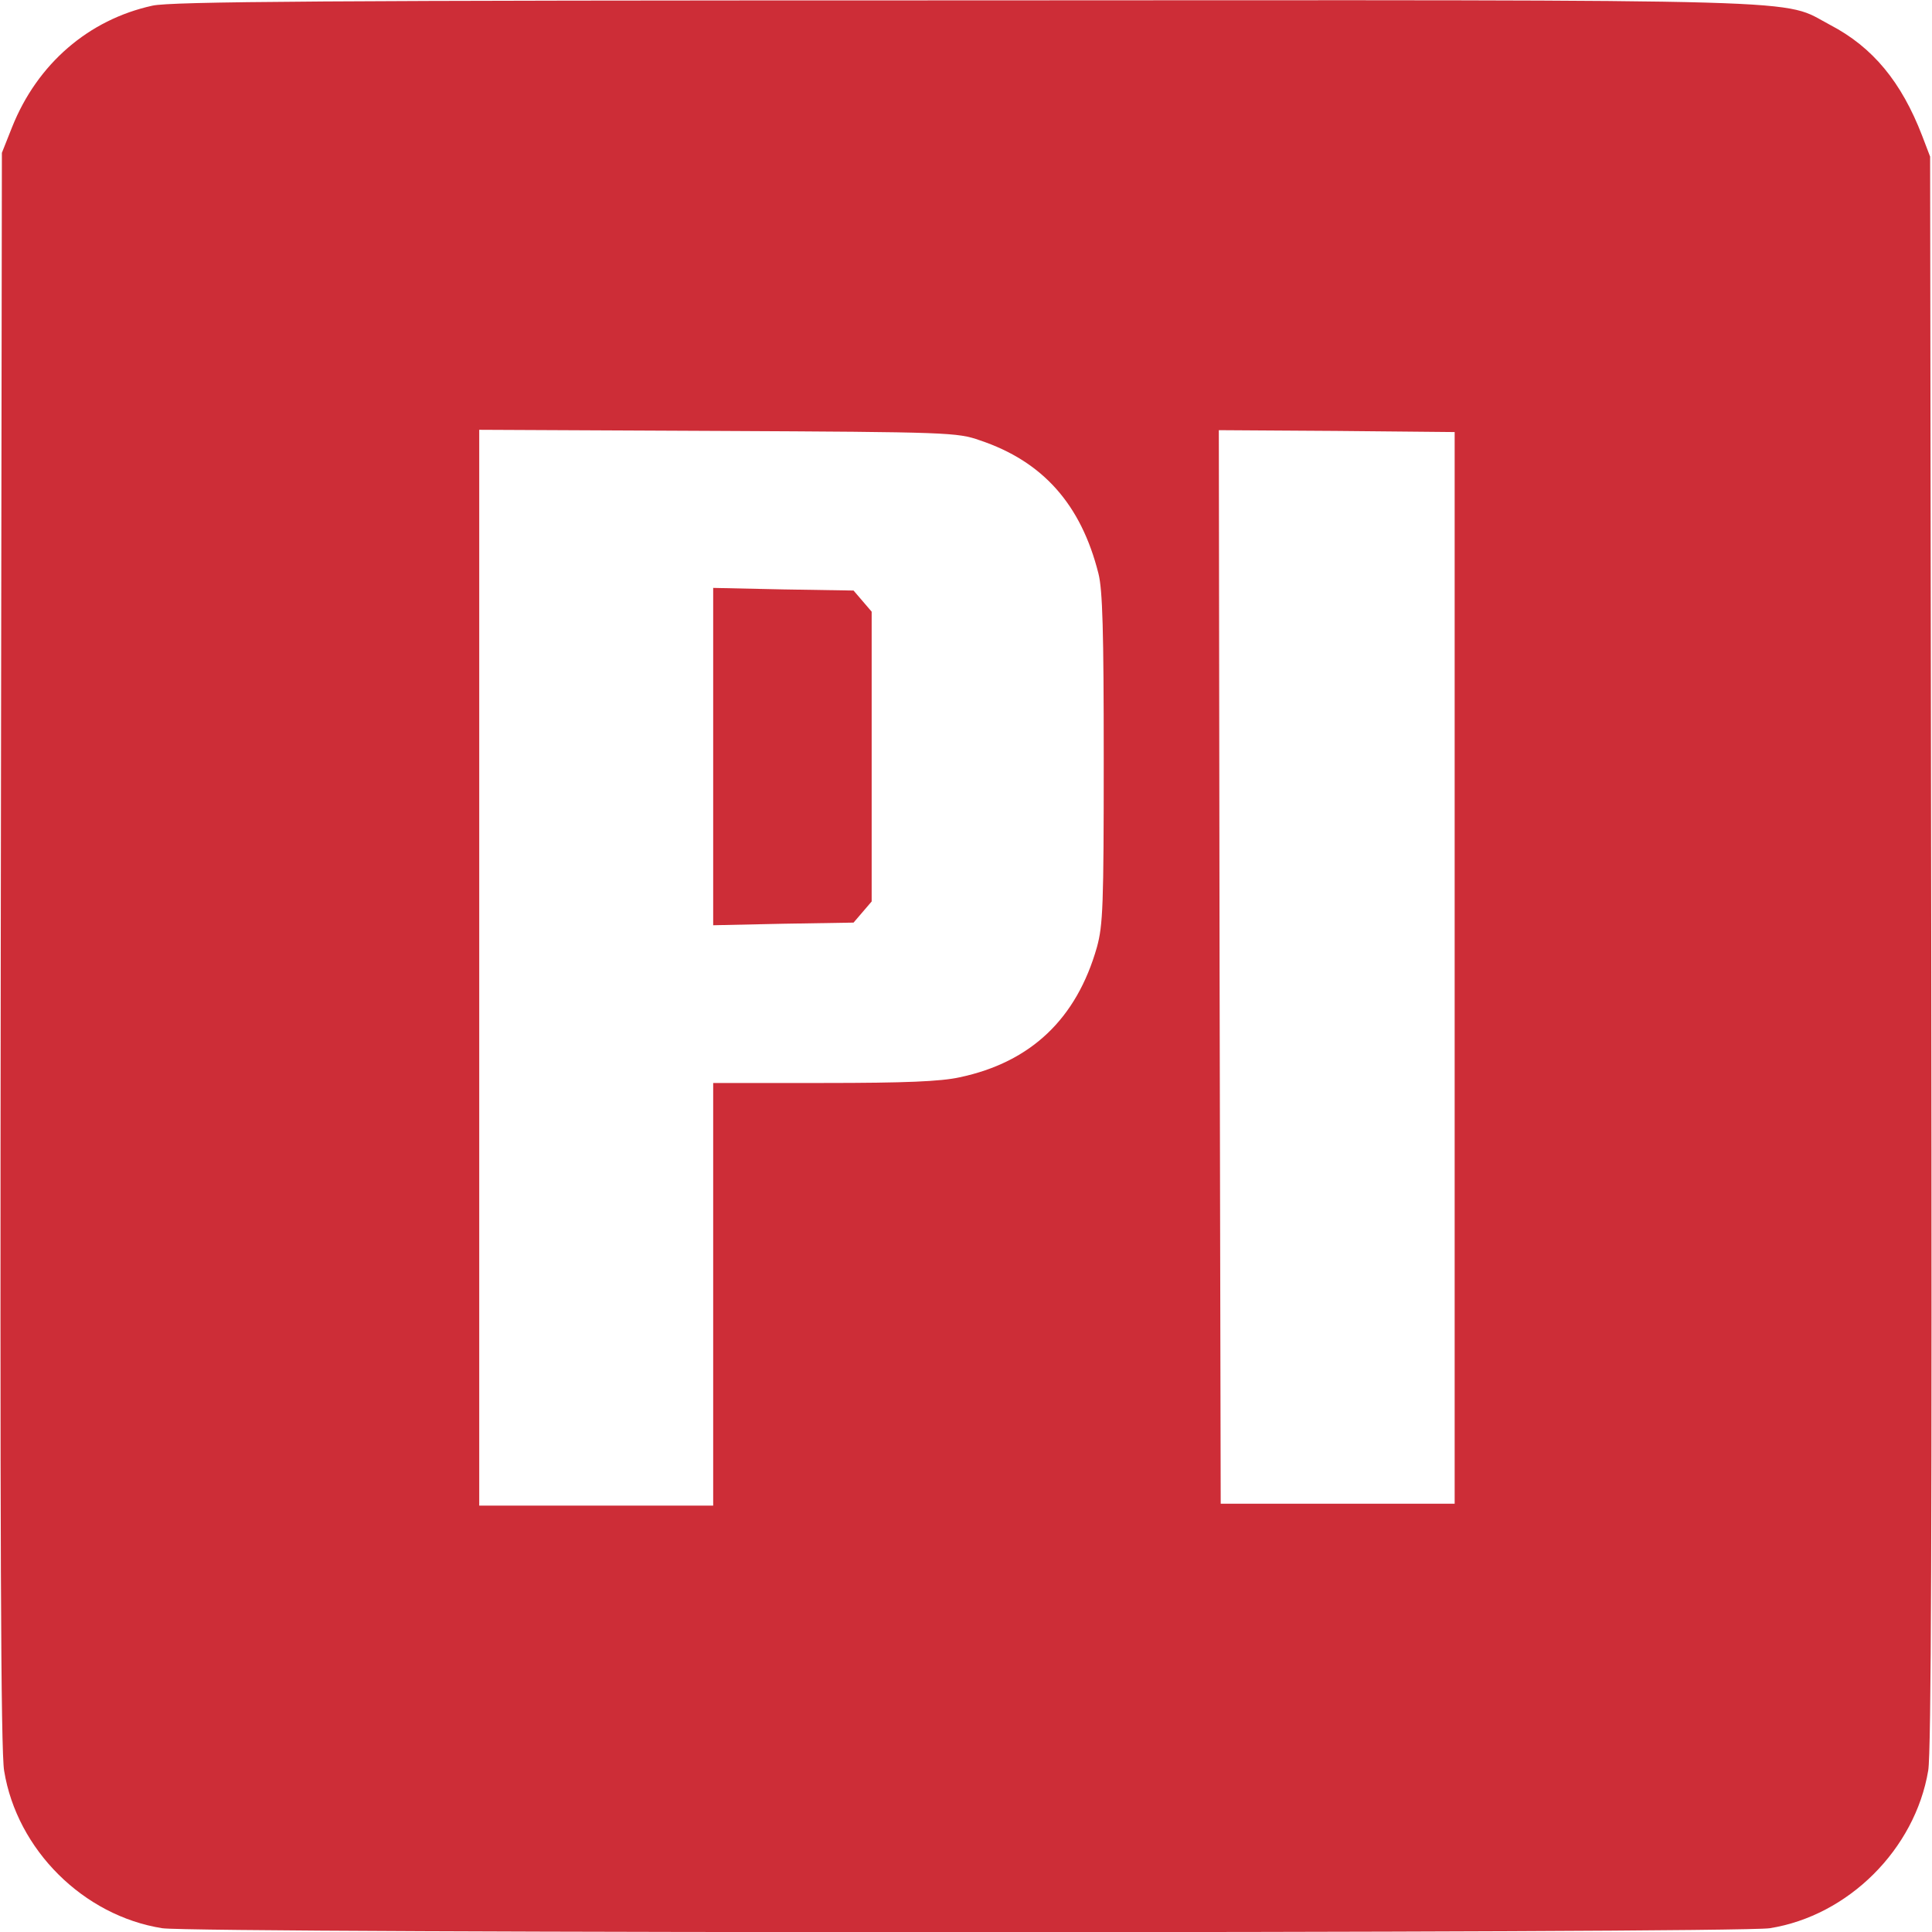 <?xml version="1.0" standalone="no"?>
<svg version="1.0" xmlns="http://www.w3.org/2000/svg"
     width="512pt" height="512pt" viewBox="0 0 512 512"
     preserveAspectRatio="xMidYMid meet">

    <g transform="translate(0,512) scale(0.1,-0.1)"
       fill="#cd2d37" stroke="none">
        <path d="M404 5105 c-169 -37 -305 -154 -372 -322 l-27 -68 -3 -2110 c-2
-1542 0 -2128 9 -2178 34 -209 210 -384 419 -417 90 -14 4170 -14 4260 0 208
33 385 209 420 418 8 48 10 659 8 2172 l-3 2105 -21 55 c-55 143 -131 235
-244 294 -133 70 17 66 -2295 65 -1704 0 -2101 -3 -2151 -14z m2193 -1152
c167 -56 268 -170 314 -353 11 -43 14 -153 14 -490 0 -392 -2 -441 -18 -500
-54 -190 -175 -305 -364 -345 -50 -11 -144 -15 -360 -15 l-293 0 0 -560 0
-560 -310 0 -310 0 0 1425 0 1426 633 -3 c613 -3 634 -4 694 -25z m1258 -1398
l0 -1420 -310 0 -310 0 -3 1423 -2 1422 312 -2 313 -3 0 -1420z"/>
        <path d="M1890 3115 l0 -447 186 4 186 3 24 28 24 28 0 384 0 384 -24 28 -24
28 -186 3 -186 4 0 -447z"/>
    </g>
</svg>
